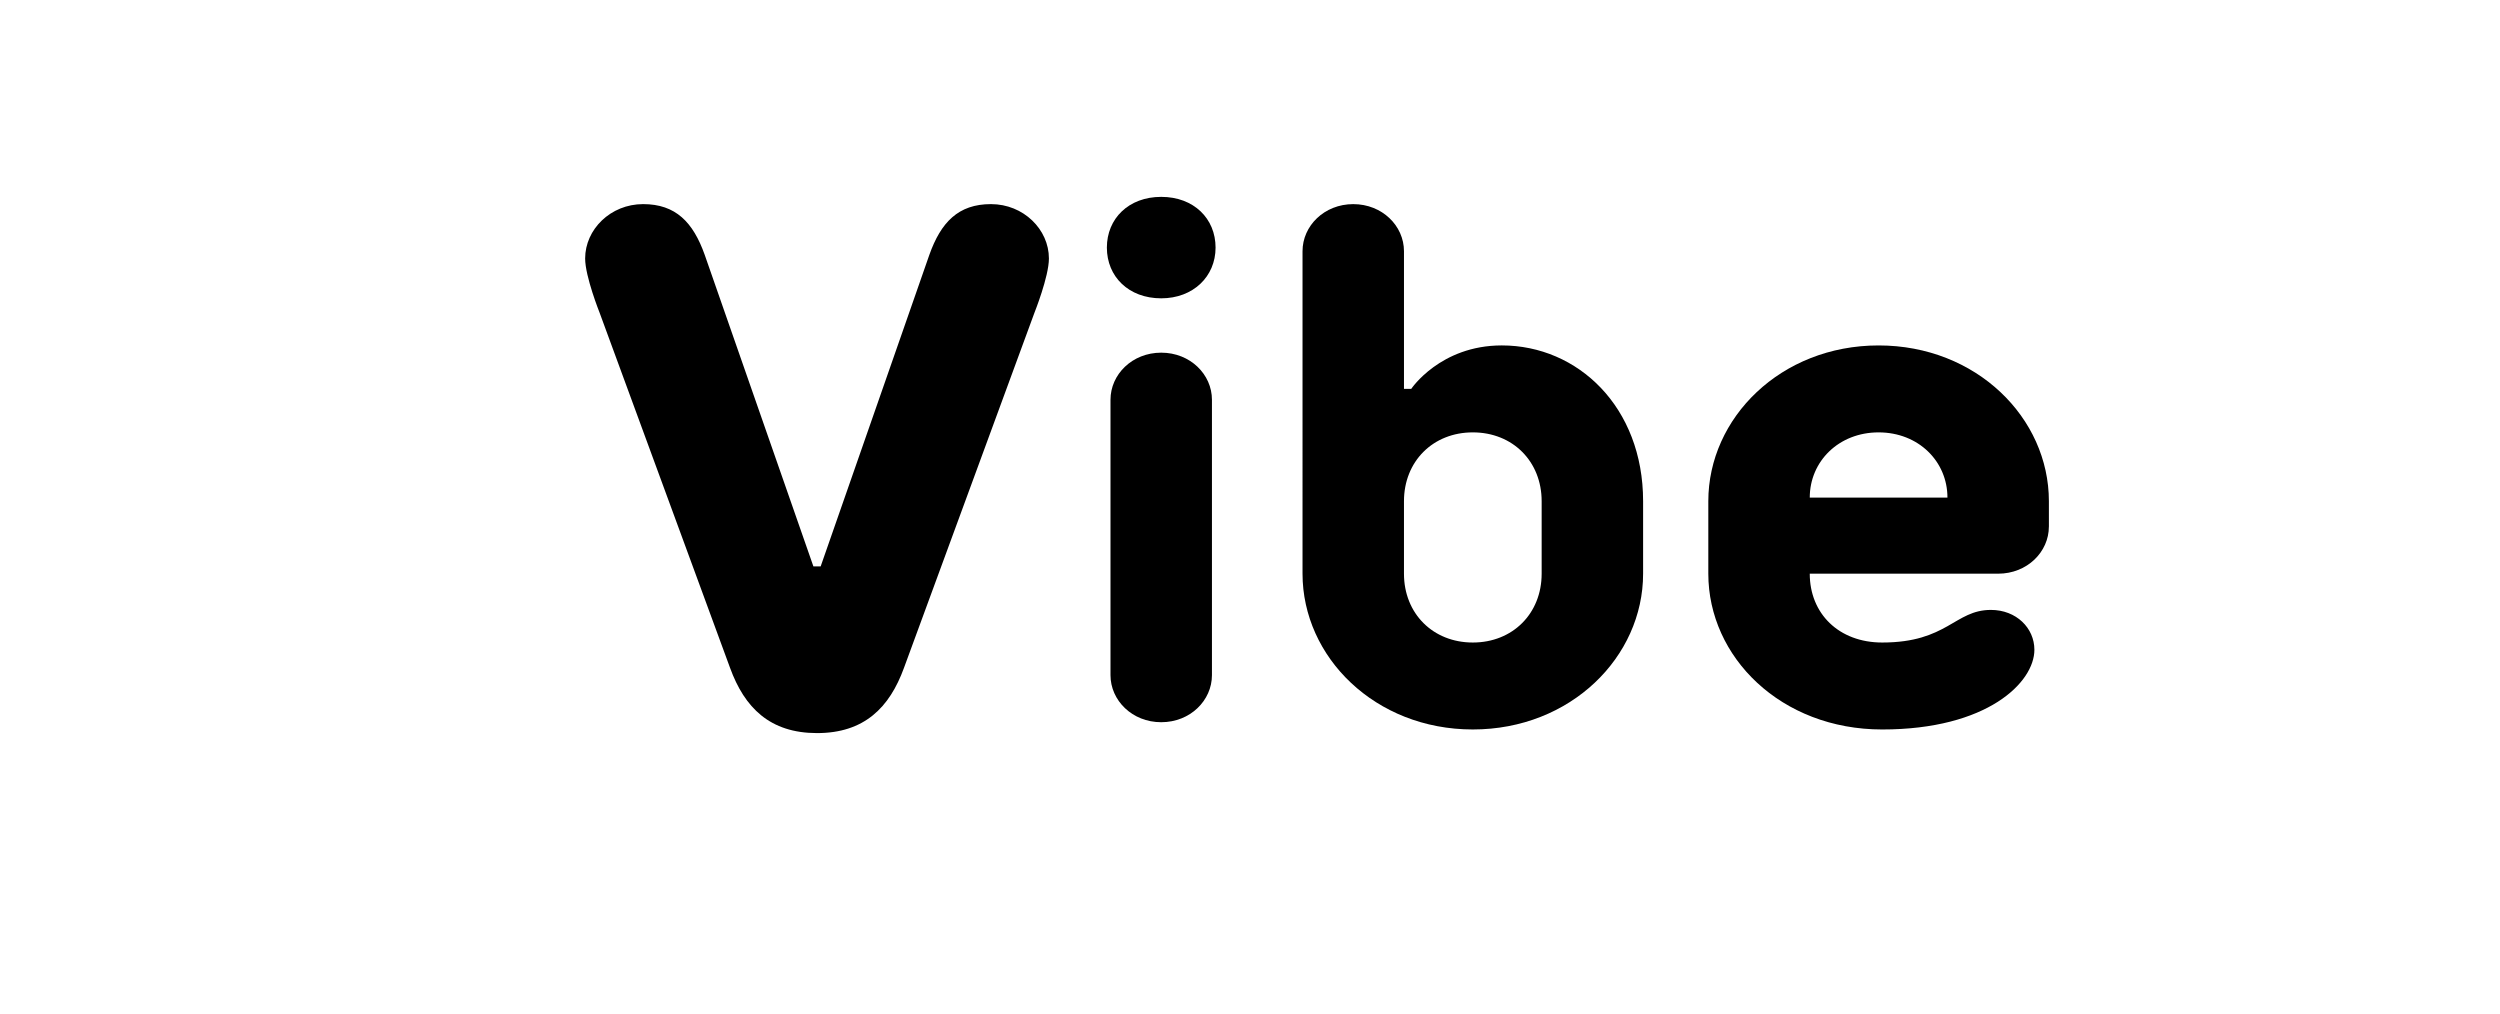 <?xml version="1.0" encoding="utf-8"?>
<!-- Generator: Adobe Illustrator 16.0.0, SVG Export Plug-In . SVG Version: 6.00 Build 0)  -->
<!DOCTYPE svg PUBLIC "-//W3C//DTD SVG 1.1//EN" "http://www.w3.org/Graphics/SVG/1.1/DTD/svg11.dtd">
<svg version="1.1" id="Layer_1" xmlns="http://www.w3.org/2000/svg" xmlns:xlink="http://www.w3.org/1999/xlink" x="0px" y="0px"
	 width="207px" height="84px" viewBox="0 0 207 84" enable-background="new 0 0 207 84" xml:space="preserve">
<g>
	<path d="M60.449,55.3L49.65,25.901c0,0-1.2-3-1.2-4.5c0-2.4,2.1-4.5,4.8-4.5c2.7,0,4.14,1.5,5.1,4.2l9,25.799h0.6l9-25.799
		c0.96-2.7,2.4-4.2,5.1-4.2c2.7,0,4.8,2.1,4.8,4.5c0,1.5-1.2,4.5-1.2,4.5L74.849,55.3c-1.2,3.3-3.3,5.4-7.199,5.4
		C63.75,60.7,61.649,58.6,60.449,55.3z"/>
	<path d="M91.649,20.501c0-2.4,1.8-4.2,4.5-4.2c2.7,0,4.5,1.8,4.5,4.2s-1.86,4.2-4.5,4.2C93.45,24.701,91.649,22.901,91.649,20.501z
		 M100.349,55.9c0,2.1-1.8,3.899-4.2,3.899s-4.2-1.8-4.2-3.899V33.101c0-2.1,1.8-3.9,4.2-3.9s4.2,1.8,4.2,3.9V55.9z"/>
	<path d="M107.849,20.802c0-2.1,1.8-3.9,4.2-3.9s4.2,1.8,4.2,3.9v11.399h0.6c0,0,2.4-3.6,7.5-3.6c6.3,0,11.7,5.1,11.7,12.9v6
		c0,6.9-6,12.899-14.1,12.899s-14.1-6-14.1-12.899V20.802z M116.249,41.501v6c0,3.3,2.4,5.7,5.7,5.7s5.7-2.4,5.7-5.7v-6
		c0-3.3-2.4-5.7-5.7-5.7S116.249,38.201,116.249,41.501z"/>
	<path d="M169.647,43.601c0,2.1-1.8,3.9-4.2,3.9h-15.599c0,3.3,2.4,5.7,6,5.7c5.4,0,6-2.7,9-2.7c2.1,0,3.6,1.5,3.6,3.3
		c0,2.7-3.9,6.6-12.6,6.6c-8.399,0-14.399-6-14.399-12.899v-6c0-6.9,6-12.9,14.1-12.9s14.1,6,14.1,12.9V43.601z M161.248,41.201
		c0-3-2.4-5.4-5.7-5.4s-5.7,2.4-5.7,5.4H161.248z"/>
</g>
</svg>

